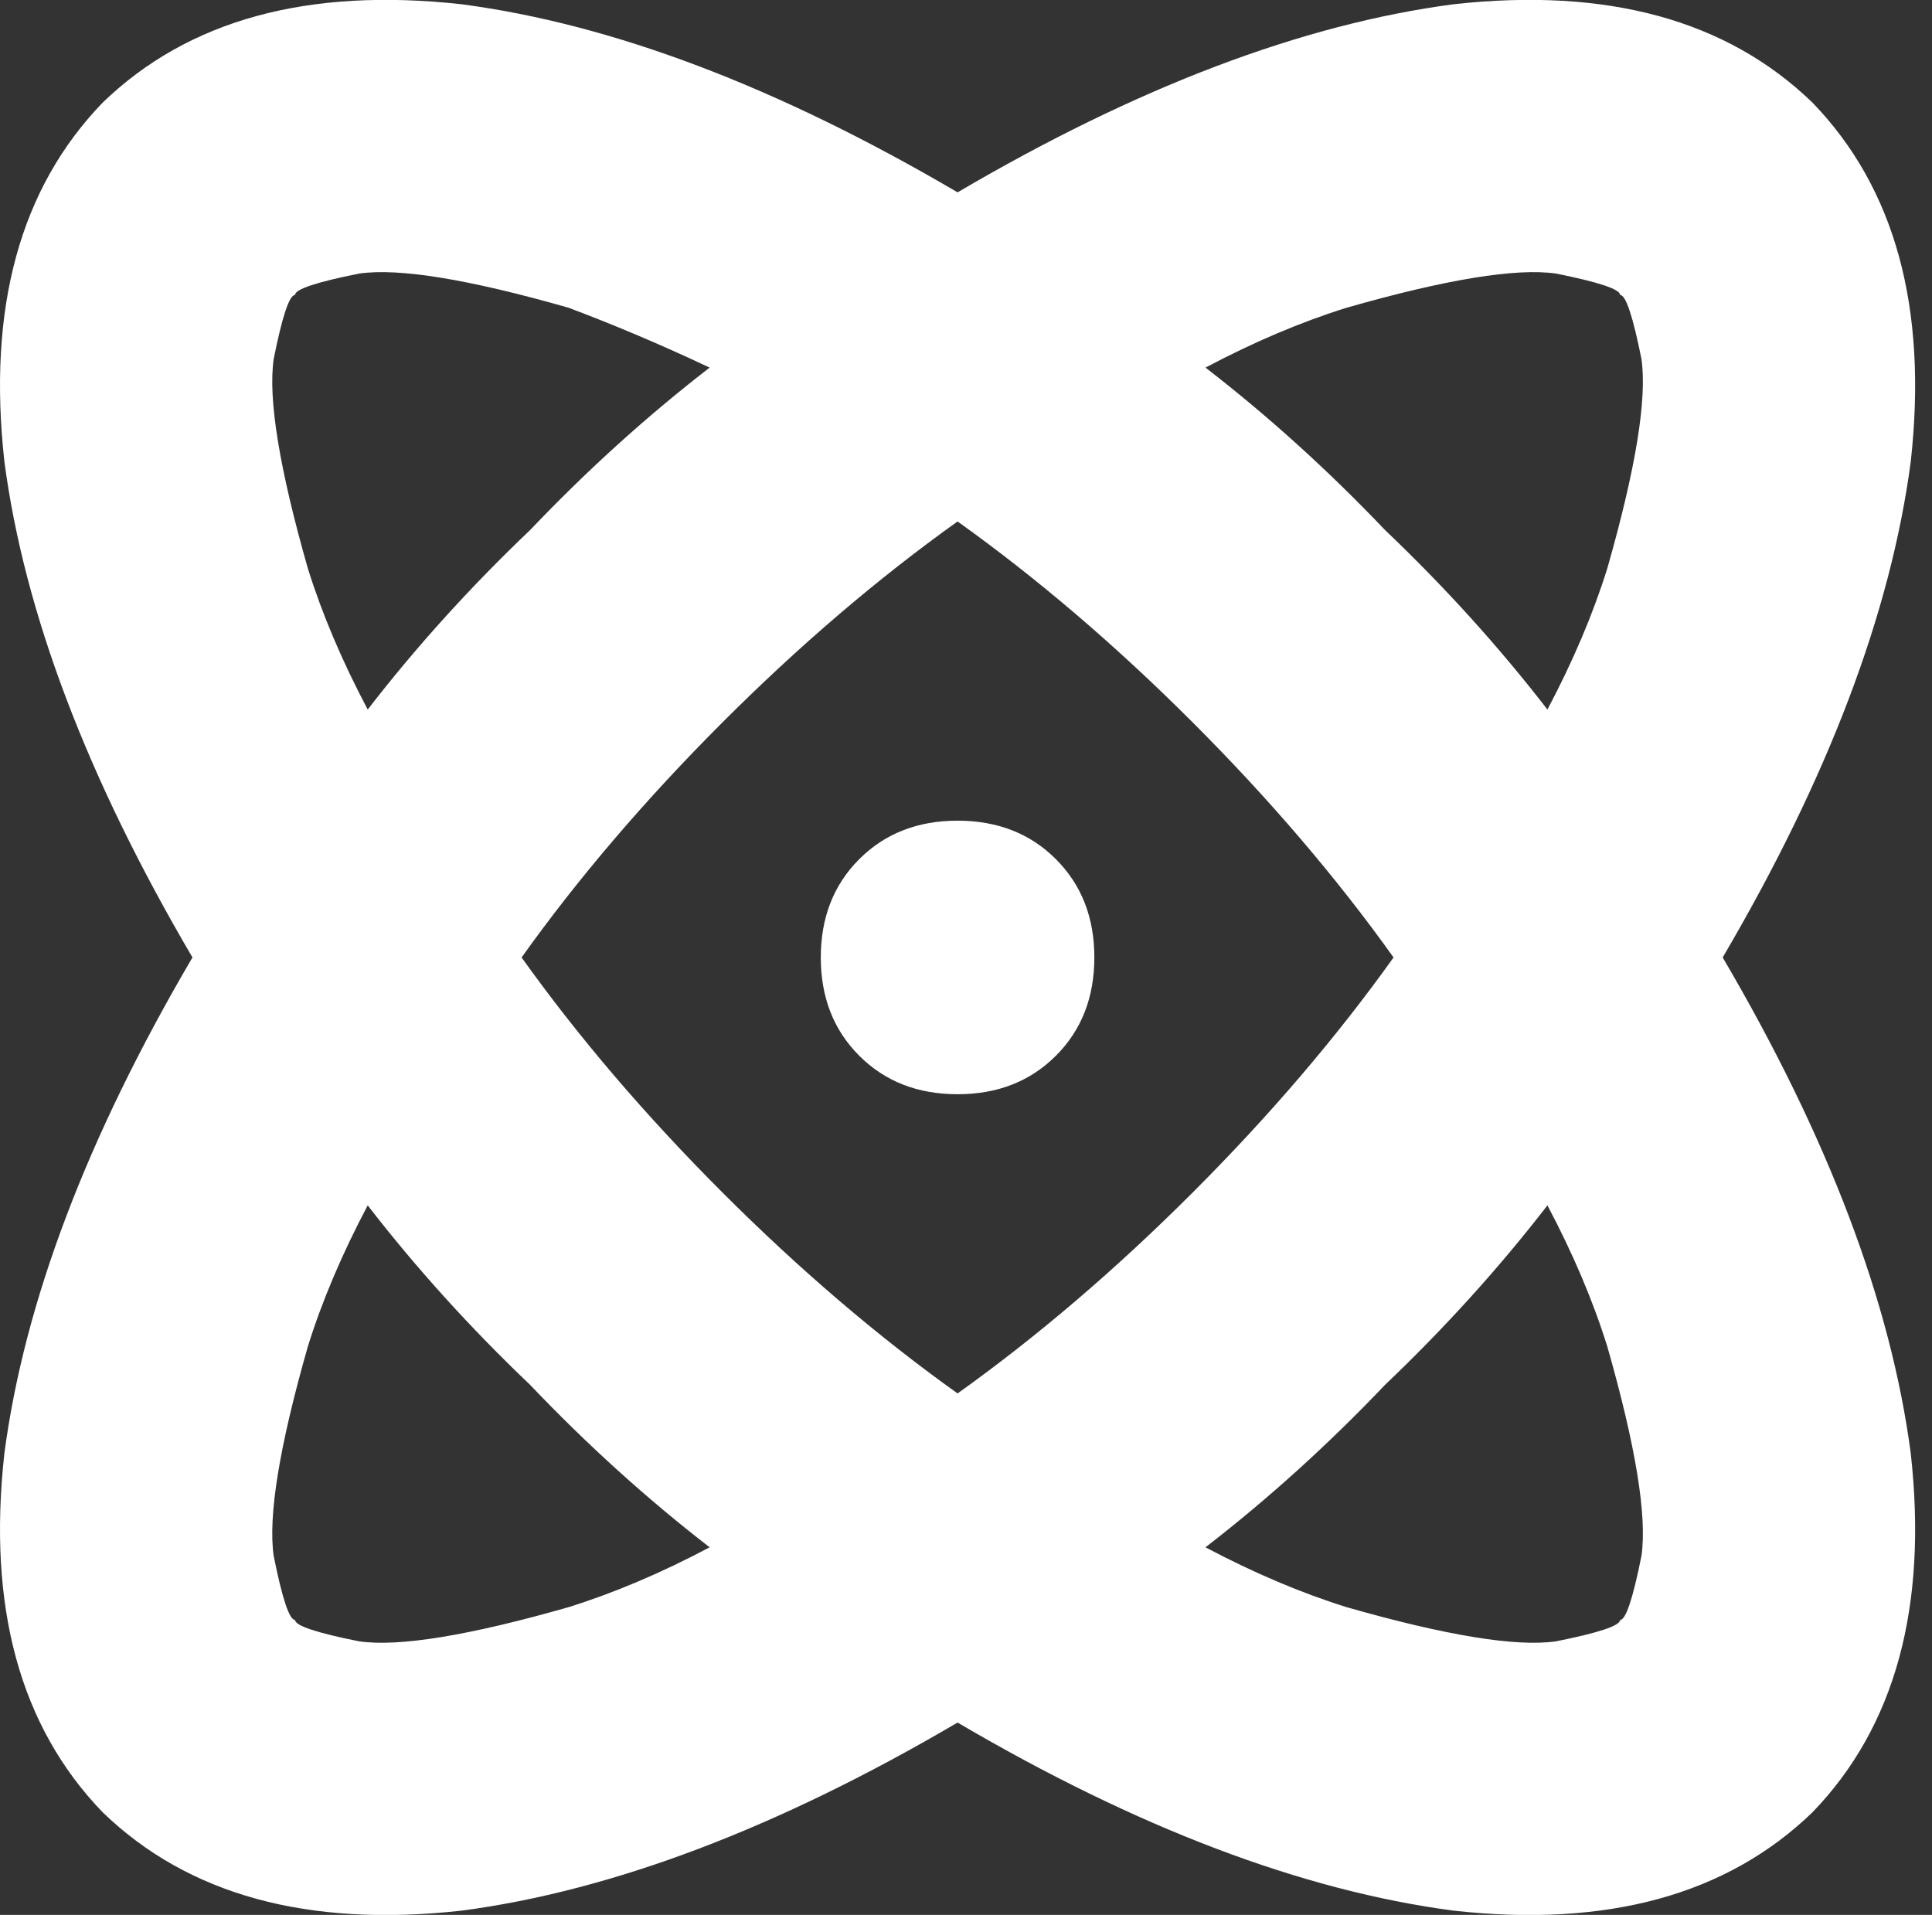 <svg width="113" height="112" viewBox="0 0 113 112" fill="none" xmlns="http://www.w3.org/2000/svg">
<rect x="0" y="0" width="113" height="112" fill="#333333" stroke="none"/>
<path d="M17.257 94.75C17.257 95.083 18.507 95.5 21.007 96C23.34 96.333 27.424 95.666 33.257 94C35.924 93.166 38.674 92 41.507 90.5C37.84 87.666 34.34 84.5 31.007 81C27.507 77.666 24.34 74.166 21.507 70.5C20.007 73.333 18.84 76.083 18.007 78.75C16.34 84.583 15.674 88.666 16.007 91C16.507 93.5 16.924 94.75 17.257 94.75ZM30.507 56C33.84 60.666 37.757 65.25 42.257 69.75C46.757 74.25 51.34 78.166 56.007 81.5C60.674 78.166 65.257 74.25 69.757 69.75C74.257 65.25 78.174 60.666 81.507 56C78.174 51.333 74.257 46.75 69.757 42.25C65.257 37.75 60.674 33.833 56.007 30.5C51.34 33.833 46.757 37.75 42.257 42.25C37.757 46.75 33.84 51.333 30.507 56ZM41.507 21.5C38.674 20.166 35.924 19 33.257 18C27.424 16.333 23.34 15.666 21.007 16C18.507 16.5 17.257 16.916 17.257 17.25C16.924 17.25 16.507 18.5 16.007 21C15.674 23.333 16.34 27.416 18.007 33.25C18.84 35.916 20.007 38.666 21.507 41.5C24.34 37.833 27.507 34.333 31.007 31C34.34 27.5 37.84 24.333 41.507 21.5ZM56.007 11.25C66.507 5.083 76.174 1.416 85.007 0.25C94.007 -0.75 101.007 1.166 106.007 6C110.84 11 112.757 18 111.757 27C110.59 35.833 106.924 45.5 100.757 56C106.924 66.5 110.59 76.166 111.757 85C112.757 94 110.84 101 106.007 106C101.007 110.833 94.007 112.75 85.007 111.75C76.174 110.583 66.507 106.916 56.007 100.75C45.507 106.916 35.84 110.583 27.007 111.75C18.007 112.75 11.007 110.833 6.007 106C1.174 101 -0.743 94 0.257 85C1.424 76.166 5.09 66.5 11.257 56C5.09 45.5 1.424 35.833 0.257 27C-0.743 18 1.174 11 6.007 6C11.007 1.166 18.007 -0.75 27.007 0.25C35.84 1.416 45.507 5.083 56.007 11.25ZM70.507 21.5C74.174 24.333 77.674 27.5 81.007 31C84.507 34.333 87.674 37.833 90.507 41.5C92.007 38.666 93.174 35.916 94.007 33.25C95.674 27.416 96.341 23.333 96.007 21C95.507 18.5 95.091 17.25 94.757 17.25C94.757 16.916 93.507 16.5 91.007 16C88.674 15.666 84.591 16.333 78.757 18C76.091 18.833 73.341 20 70.507 21.5ZM90.507 70.5C87.674 74.166 84.507 77.666 81.007 81C77.674 84.5 74.174 87.666 70.507 90.5C73.341 92 76.091 93.166 78.757 94C84.591 95.666 88.674 96.333 91.007 96C93.507 95.5 94.757 95.083 94.757 94.75C95.091 94.75 95.507 93.5 96.007 91C96.341 88.666 95.674 84.583 94.007 78.75C93.174 76.083 92.007 73.333 90.507 70.5ZM64.007 56C64.007 58.333 63.257 60.25 61.757 61.75C60.257 63.25 58.34 64 56.007 64C53.674 64 51.757 63.25 50.257 61.75C48.757 60.25 48.007 58.333 48.007 56C48.007 53.666 48.757 51.75 50.257 50.25C51.757 48.75 53.674 48 56.007 48C58.34 48 60.257 48.75 61.757 50.25C63.257 51.75 64.007 53.666 64.007 56Z" fill="white"/>
</svg>
